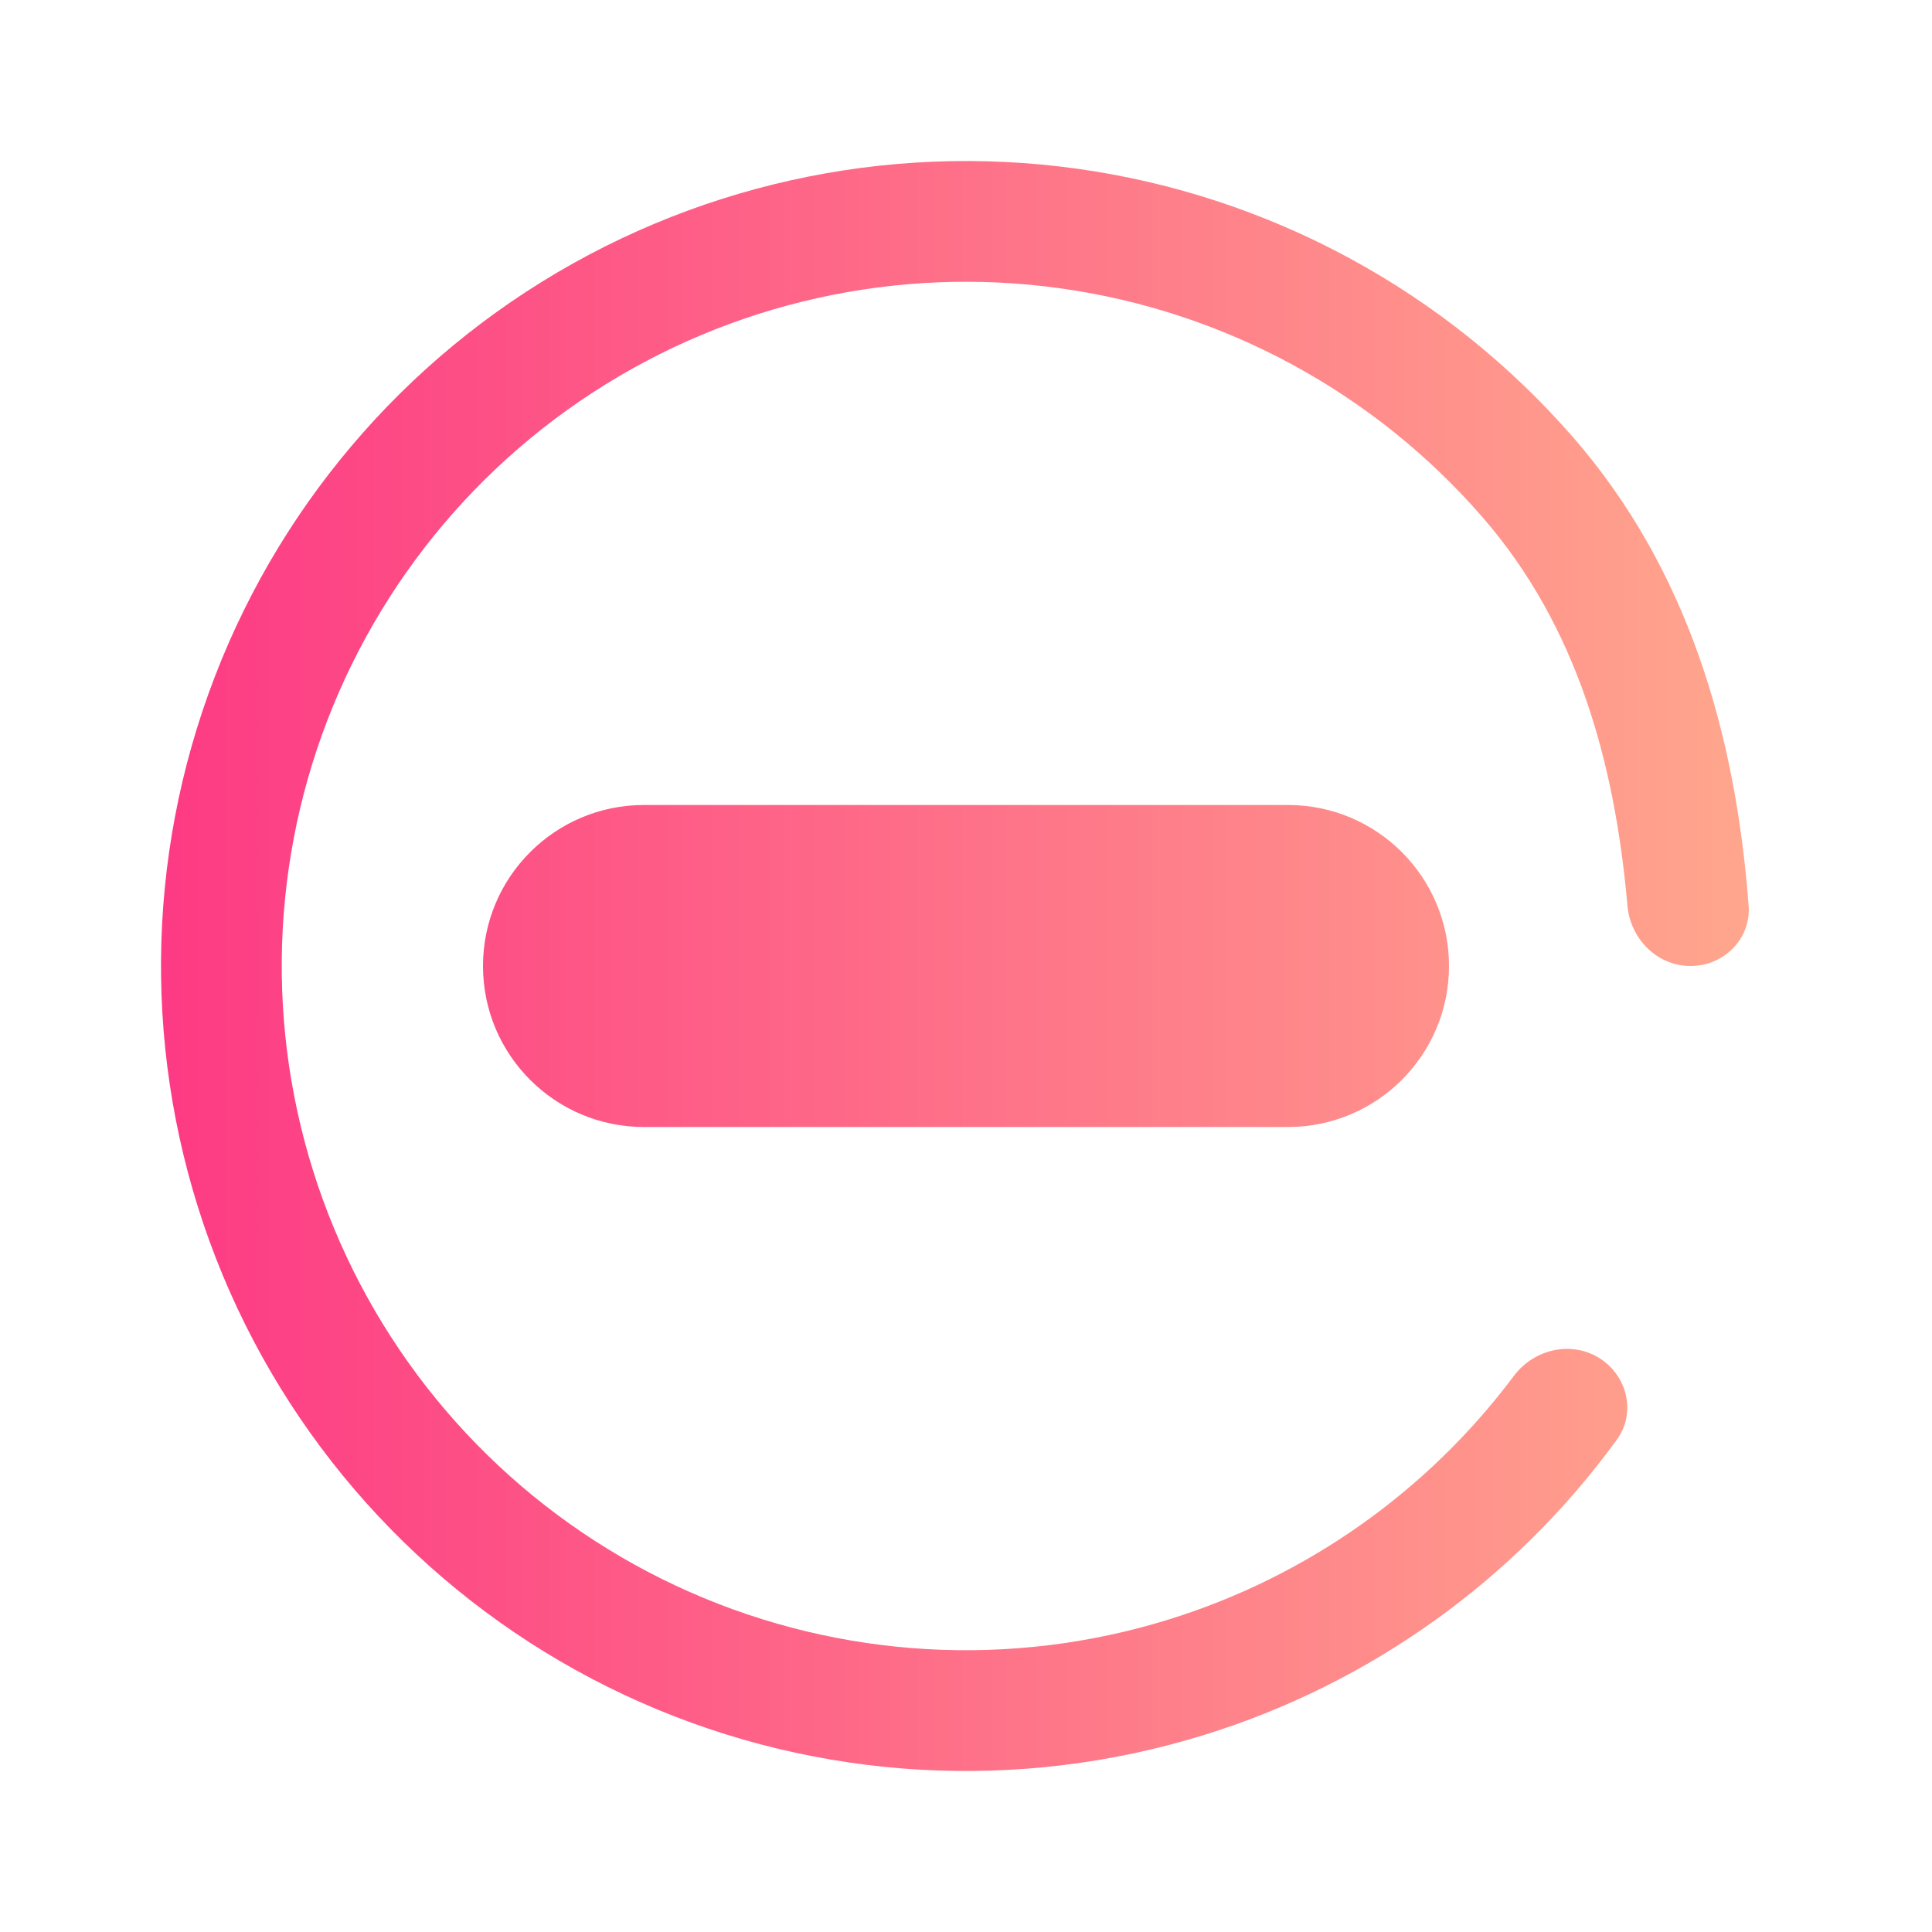 <svg width="24" height="24" viewBox="0 0 24 24" fill="none" xmlns="http://www.w3.org/2000/svg">
<path fill-rule="evenodd" clip-rule="evenodd" d="M21.722 11.251C21.753 11.664 21.414 12 21 12C20.586 12 20.253 11.664 20.217 11.251C20.059 9.471 19.594 7.778 18.412 6.42C17.066 4.873 15.205 3.865 13.174 3.582C11.143 3.298 9.078 3.759 7.359 4.879C5.641 5.998 4.386 7.702 3.824 9.674C3.263 11.647 3.434 13.756 4.306 15.613C5.177 17.469 6.691 18.948 8.567 19.776C10.443 20.604 12.556 20.726 14.515 20.119C16.234 19.587 17.734 18.524 18.805 17.093C19.053 16.762 19.513 16.651 19.865 16.869C20.217 17.087 20.328 17.551 20.084 17.886C18.82 19.623 17.024 20.913 14.959 21.552C12.654 22.266 10.169 22.123 7.961 21.148C5.754 20.174 3.974 18.434 2.948 16.25C1.923 14.066 1.721 11.585 2.382 9.264C3.042 6.943 4.519 4.939 6.54 3.622C8.562 2.305 10.992 1.763 13.381 2.096C15.771 2.429 17.96 3.615 19.544 5.435C20.963 7.066 21.561 9.108 21.722 11.251ZM8 10C6.895 10 6 10.895 6 12C6 13.105 6.895 14 8 14H16C17.105 14 18 13.105 18 12C18 10.895 17.105 10 16 10H8Z" fill="url(#paint0_linear)"/>
<defs>
<linearGradient id="paint0_linear" x1="1.997" y1="11.704" x2="21.72" y2="11.704" gradientUnits="userSpaceOnUse">
<stop stop-color="#FD3A84"/>
<stop offset="1" stop-color="#FFA68D"/>
</linearGradient>
</defs>
</svg>
